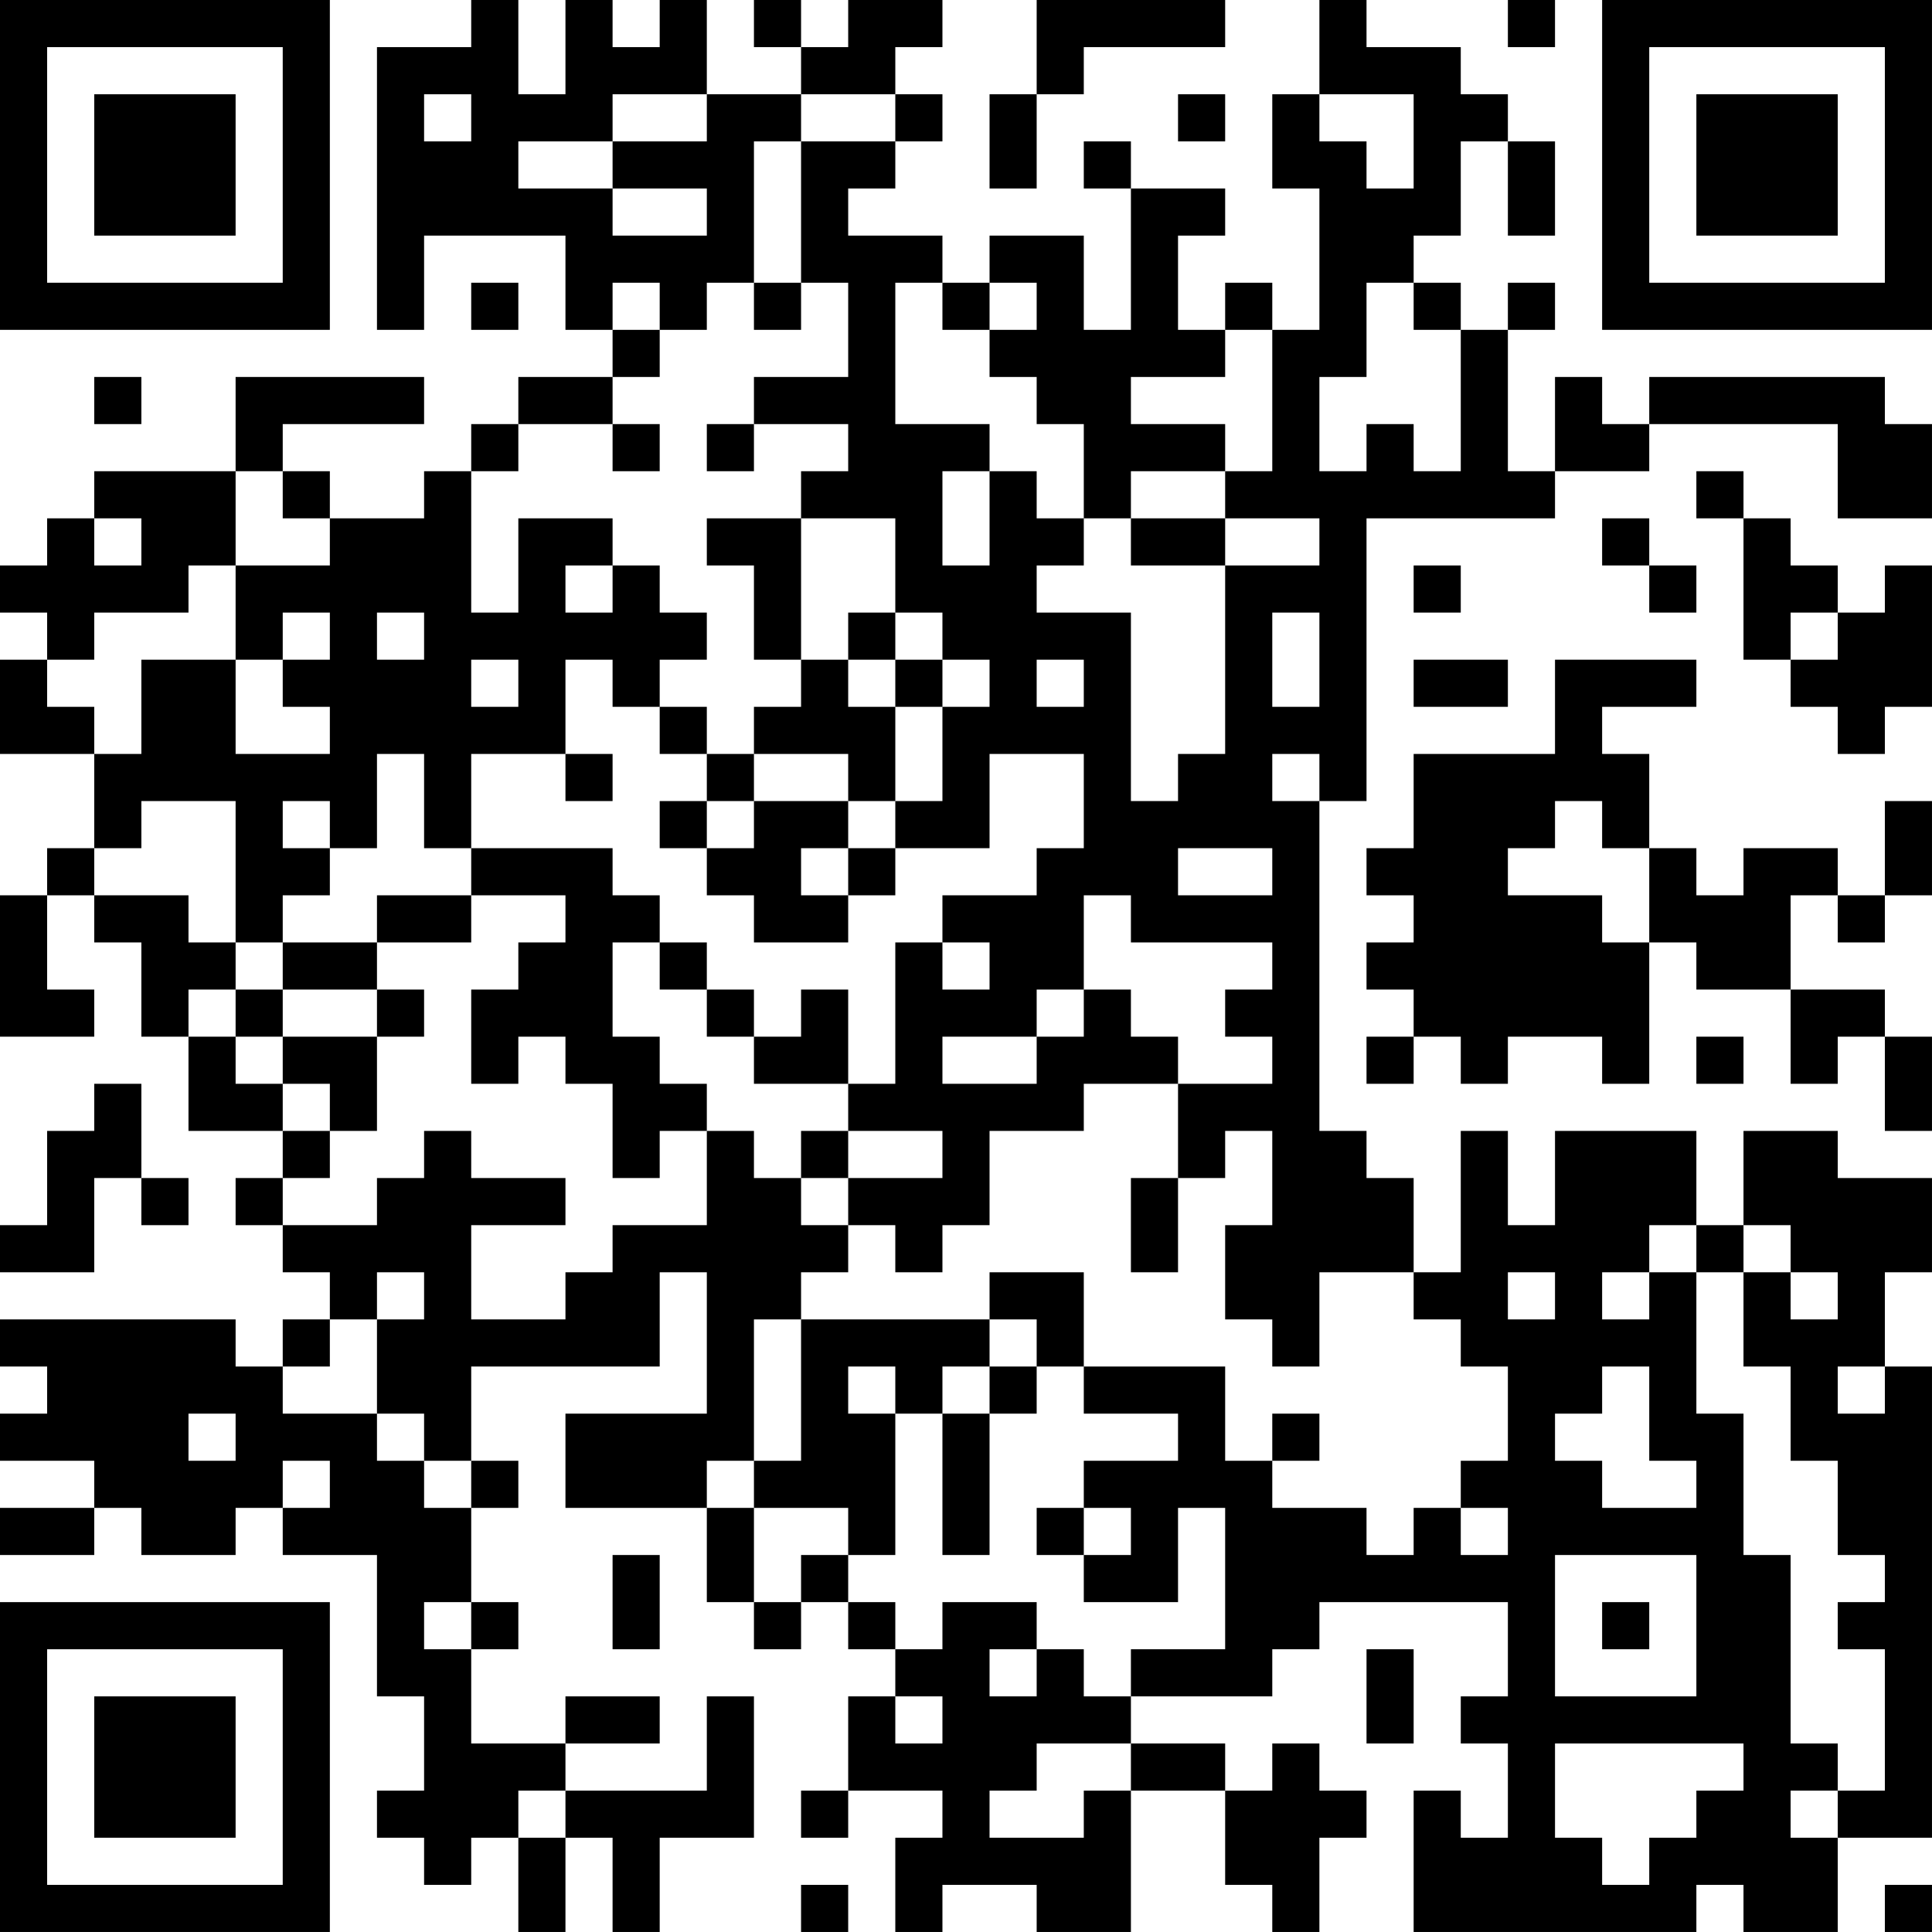 <?xml version="1.0" encoding="UTF-8"?>
<svg xmlns="http://www.w3.org/2000/svg" version="1.1" width="200" height="200" viewBox="0 0 200 200"><rect x="0" y="0" width="200" height="200" fill="#ffffff"/><g transform="scale(4.878)"><g transform="translate(0,0)"><path fill-rule="evenodd" d="M10 0L10 1L8 1L8 7L9 7L9 5L12 5L12 7L13 7L13 8L11 8L11 9L10 9L10 10L9 10L9 11L7 11L7 10L6 10L6 9L9 9L9 8L5 8L5 10L2 10L2 11L1 11L1 12L0 12L0 13L1 13L1 14L0 14L0 16L2 16L2 18L1 18L1 19L0 19L0 22L2 22L2 21L1 21L1 19L2 19L2 20L3 20L3 22L4 22L4 24L6 24L6 25L5 25L5 26L6 26L6 27L7 27L7 28L6 28L6 29L5 29L5 28L0 28L0 29L1 29L1 30L0 30L0 31L2 31L2 32L0 32L0 33L2 33L2 32L3 32L3 33L5 33L5 32L6 32L6 33L8 33L8 36L9 36L9 38L8 38L8 39L9 39L9 40L10 40L10 39L11 39L11 41L12 41L12 39L13 39L13 41L14 41L14 39L16 39L16 36L15 36L15 38L12 38L12 37L14 37L14 36L12 36L12 37L10 37L10 35L11 35L11 34L10 34L10 32L11 32L11 31L10 31L10 29L14 29L14 27L15 27L15 30L12 30L12 32L15 32L15 34L16 34L16 35L17 35L17 34L18 34L18 35L19 35L19 36L18 36L18 38L17 38L17 39L18 39L18 38L20 38L20 39L19 39L19 41L20 41L20 40L22 40L22 41L24 41L24 38L26 38L26 40L27 40L27 41L28 41L28 39L29 39L29 38L28 38L28 37L27 37L27 38L26 38L26 37L24 37L24 36L27 36L27 35L28 35L28 34L32 34L32 36L31 36L31 37L32 37L32 39L31 39L31 38L30 38L30 41L36 41L36 40L37 40L37 41L39 41L39 39L41 39L41 29L40 29L40 27L41 27L41 25L39 25L39 24L37 24L37 26L36 26L36 24L33 24L33 26L32 26L32 24L31 24L31 27L30 27L30 25L29 25L29 24L28 24L28 17L29 17L29 11L33 11L33 10L35 10L35 9L39 9L39 11L41 11L41 9L40 9L40 8L35 8L35 9L34 9L34 8L33 8L33 10L32 10L32 7L33 7L33 6L32 6L32 7L31 7L31 6L30 6L30 5L31 5L31 3L32 3L32 5L33 5L33 3L32 3L32 2L31 2L31 1L29 1L29 0L28 0L28 2L27 2L27 4L28 4L28 7L27 7L27 6L26 6L26 7L25 7L25 5L26 5L26 4L24 4L24 3L23 3L23 4L24 4L24 7L23 7L23 5L21 5L21 6L20 6L20 5L18 5L18 4L19 4L19 3L20 3L20 2L19 2L19 1L20 1L20 0L18 0L18 1L17 1L17 0L16 0L16 1L17 1L17 2L15 2L15 0L14 0L14 1L13 1L13 0L12 0L12 2L11 2L11 0ZM22 0L22 2L21 2L21 4L22 4L22 2L23 2L23 1L26 1L26 0ZM32 0L32 1L33 1L33 0ZM9 2L9 3L10 3L10 2ZM13 2L13 3L11 3L11 4L13 4L13 5L15 5L15 4L13 4L13 3L15 3L15 2ZM17 2L17 3L16 3L16 6L15 6L15 7L14 7L14 6L13 6L13 7L14 7L14 8L13 8L13 9L11 9L11 10L10 10L10 13L11 13L11 11L13 11L13 12L12 12L12 13L13 13L13 12L14 12L14 13L15 13L15 14L14 14L14 15L13 15L13 14L12 14L12 16L10 16L10 18L9 18L9 16L8 16L8 18L7 18L7 17L6 17L6 18L7 18L7 19L6 19L6 20L5 20L5 17L3 17L3 18L2 18L2 19L4 19L4 20L5 20L5 21L4 21L4 22L5 22L5 23L6 23L6 24L7 24L7 25L6 25L6 26L8 26L8 25L9 25L9 24L10 24L10 25L12 25L12 26L10 26L10 28L12 28L12 27L13 27L13 26L15 26L15 24L16 24L16 25L17 25L17 26L18 26L18 27L17 27L17 28L16 28L16 31L15 31L15 32L16 32L16 34L17 34L17 33L18 33L18 34L19 34L19 35L20 35L20 34L22 34L22 35L21 35L21 36L22 36L22 35L23 35L23 36L24 36L24 35L26 35L26 32L25 32L25 34L23 34L23 33L24 33L24 32L23 32L23 31L25 31L25 30L23 30L23 29L26 29L26 31L27 31L27 32L29 32L29 33L30 33L30 32L31 32L31 33L32 33L32 32L31 32L31 31L32 31L32 29L31 29L31 28L30 28L30 27L28 27L28 29L27 29L27 28L26 28L26 26L27 26L27 24L26 24L26 25L25 25L25 23L27 23L27 22L26 22L26 21L27 21L27 20L24 20L24 19L23 19L23 21L22 21L22 22L20 22L20 23L22 23L22 22L23 22L23 21L24 21L24 22L25 22L25 23L23 23L23 24L21 24L21 26L20 26L20 27L19 27L19 26L18 26L18 25L20 25L20 24L18 24L18 23L19 23L19 20L20 20L20 21L21 21L21 20L20 20L20 19L22 19L22 18L23 18L23 16L21 16L21 18L19 18L19 17L20 17L20 15L21 15L21 14L20 14L20 13L19 13L19 11L17 11L17 10L18 10L18 9L16 9L16 8L18 8L18 6L17 6L17 3L19 3L19 2ZM25 2L25 3L26 3L26 2ZM28 2L28 3L29 3L29 4L30 4L30 2ZM10 6L10 7L11 7L11 6ZM16 6L16 7L17 7L17 6ZM19 6L19 9L21 9L21 10L20 10L20 12L21 12L21 10L22 10L22 11L23 11L23 12L22 12L22 13L24 13L24 17L25 17L25 16L26 16L26 12L28 12L28 11L26 11L26 10L27 10L27 7L26 7L26 8L24 8L24 9L26 9L26 10L24 10L24 11L23 11L23 9L22 9L22 8L21 8L21 7L22 7L22 6L21 6L21 7L20 7L20 6ZM29 6L29 8L28 8L28 10L29 10L29 9L30 9L30 10L31 10L31 7L30 7L30 6ZM2 8L2 9L3 9L3 8ZM13 9L13 10L14 10L14 9ZM15 9L15 10L16 10L16 9ZM5 10L5 12L4 12L4 13L2 13L2 14L1 14L1 15L2 15L2 16L3 16L3 14L5 14L5 16L7 16L7 15L6 15L6 14L7 14L7 13L6 13L6 14L5 14L5 12L7 12L7 11L6 11L6 10ZM36 10L36 11L37 11L37 14L38 14L38 15L39 15L39 16L40 16L40 15L41 15L41 12L40 12L40 13L39 13L39 12L38 12L38 11L37 11L37 10ZM2 11L2 12L3 12L3 11ZM15 11L15 12L16 12L16 14L17 14L17 15L16 15L16 16L15 16L15 15L14 15L14 16L15 16L15 17L14 17L14 18L15 18L15 19L16 19L16 20L18 20L18 19L19 19L19 18L18 18L18 17L19 17L19 15L20 15L20 14L19 14L19 13L18 13L18 14L17 14L17 11ZM24 11L24 12L26 12L26 11ZM34 11L34 12L35 12L35 13L36 13L36 12L35 12L35 11ZM30 12L30 13L31 13L31 12ZM8 13L8 14L9 14L9 13ZM27 13L27 15L28 15L28 13ZM38 13L38 14L39 14L39 13ZM10 14L10 15L11 15L11 14ZM18 14L18 15L19 15L19 14ZM22 14L22 15L23 15L23 14ZM30 14L30 15L32 15L32 14ZM33 14L33 16L30 16L30 18L29 18L29 19L30 19L30 20L29 20L29 21L30 21L30 22L29 22L29 23L30 23L30 22L31 22L31 23L32 23L32 22L34 22L34 23L35 23L35 20L36 20L36 21L38 21L38 23L39 23L39 22L40 22L40 24L41 24L41 22L40 22L40 21L38 21L38 19L39 19L39 20L40 20L40 19L41 19L41 17L40 17L40 19L39 19L39 18L37 18L37 19L36 19L36 18L35 18L35 16L34 16L34 15L36 15L36 14ZM12 16L12 17L13 17L13 16ZM16 16L16 17L15 17L15 18L16 18L16 17L18 17L18 16ZM27 16L27 17L28 17L28 16ZM33 17L33 18L32 18L32 19L34 19L34 20L35 20L35 18L34 18L34 17ZM10 18L10 19L8 19L8 20L6 20L6 21L5 21L5 22L6 22L6 23L7 23L7 24L8 24L8 22L9 22L9 21L8 21L8 20L10 20L10 19L12 19L12 20L11 20L11 21L10 21L10 23L11 23L11 22L12 22L12 23L13 23L13 25L14 25L14 24L15 24L15 23L14 23L14 22L13 22L13 20L14 20L14 21L15 21L15 22L16 22L16 23L18 23L18 21L17 21L17 22L16 22L16 21L15 21L15 20L14 20L14 19L13 19L13 18ZM17 18L17 19L18 19L18 18ZM25 18L25 19L27 19L27 18ZM6 21L6 22L8 22L8 21ZM36 22L36 23L37 23L37 22ZM2 23L2 24L1 24L1 26L0 26L0 27L2 27L2 25L3 25L3 26L4 26L4 25L3 25L3 23ZM17 24L17 25L18 25L18 24ZM24 25L24 27L25 27L25 25ZM35 26L35 27L34 27L34 28L35 28L35 27L36 27L36 30L37 30L37 33L38 33L38 37L39 37L39 38L38 38L38 39L39 39L39 38L40 38L40 35L39 35L39 34L40 34L40 33L39 33L39 31L38 31L38 29L37 29L37 27L38 27L38 28L39 28L39 27L38 27L38 26L37 26L37 27L36 27L36 26ZM8 27L8 28L7 28L7 29L6 29L6 30L8 30L8 31L9 31L9 32L10 32L10 31L9 31L9 30L8 30L8 28L9 28L9 27ZM21 27L21 28L17 28L17 31L16 31L16 32L18 32L18 33L19 33L19 30L20 30L20 33L21 33L21 30L22 30L22 29L23 29L23 27ZM32 27L32 28L33 28L33 27ZM21 28L21 29L20 29L20 30L21 30L21 29L22 29L22 28ZM18 29L18 30L19 30L19 29ZM34 29L34 30L33 30L33 31L34 31L34 32L36 32L36 31L35 31L35 29ZM39 29L39 30L40 30L40 29ZM4 30L4 31L5 31L5 30ZM27 30L27 31L28 31L28 30ZM6 31L6 32L7 32L7 31ZM22 32L22 33L23 33L23 32ZM13 33L13 35L14 35L14 33ZM33 33L33 36L36 36L36 33ZM9 34L9 35L10 35L10 34ZM34 34L34 35L35 35L35 34ZM29 35L29 37L30 37L30 35ZM19 36L19 37L20 37L20 36ZM22 37L22 38L21 38L21 39L23 39L23 38L24 38L24 37ZM33 37L33 39L34 39L34 40L35 40L35 39L36 39L36 38L37 38L37 37ZM11 38L11 39L12 39L12 38ZM17 40L17 41L18 41L18 40ZM40 40L40 41L41 41L41 40ZM0 0L0 7L7 7L7 0ZM1 1L1 6L6 6L6 1ZM2 2L2 5L5 5L5 2ZM34 0L34 7L41 7L41 0ZM35 1L35 6L40 6L40 1ZM36 2L36 5L39 5L39 2ZM0 34L0 41L7 41L7 34ZM1 35L1 40L6 40L6 35ZM2 36L2 39L5 39L5 36Z" fill="#000000"/></g></g></svg>
